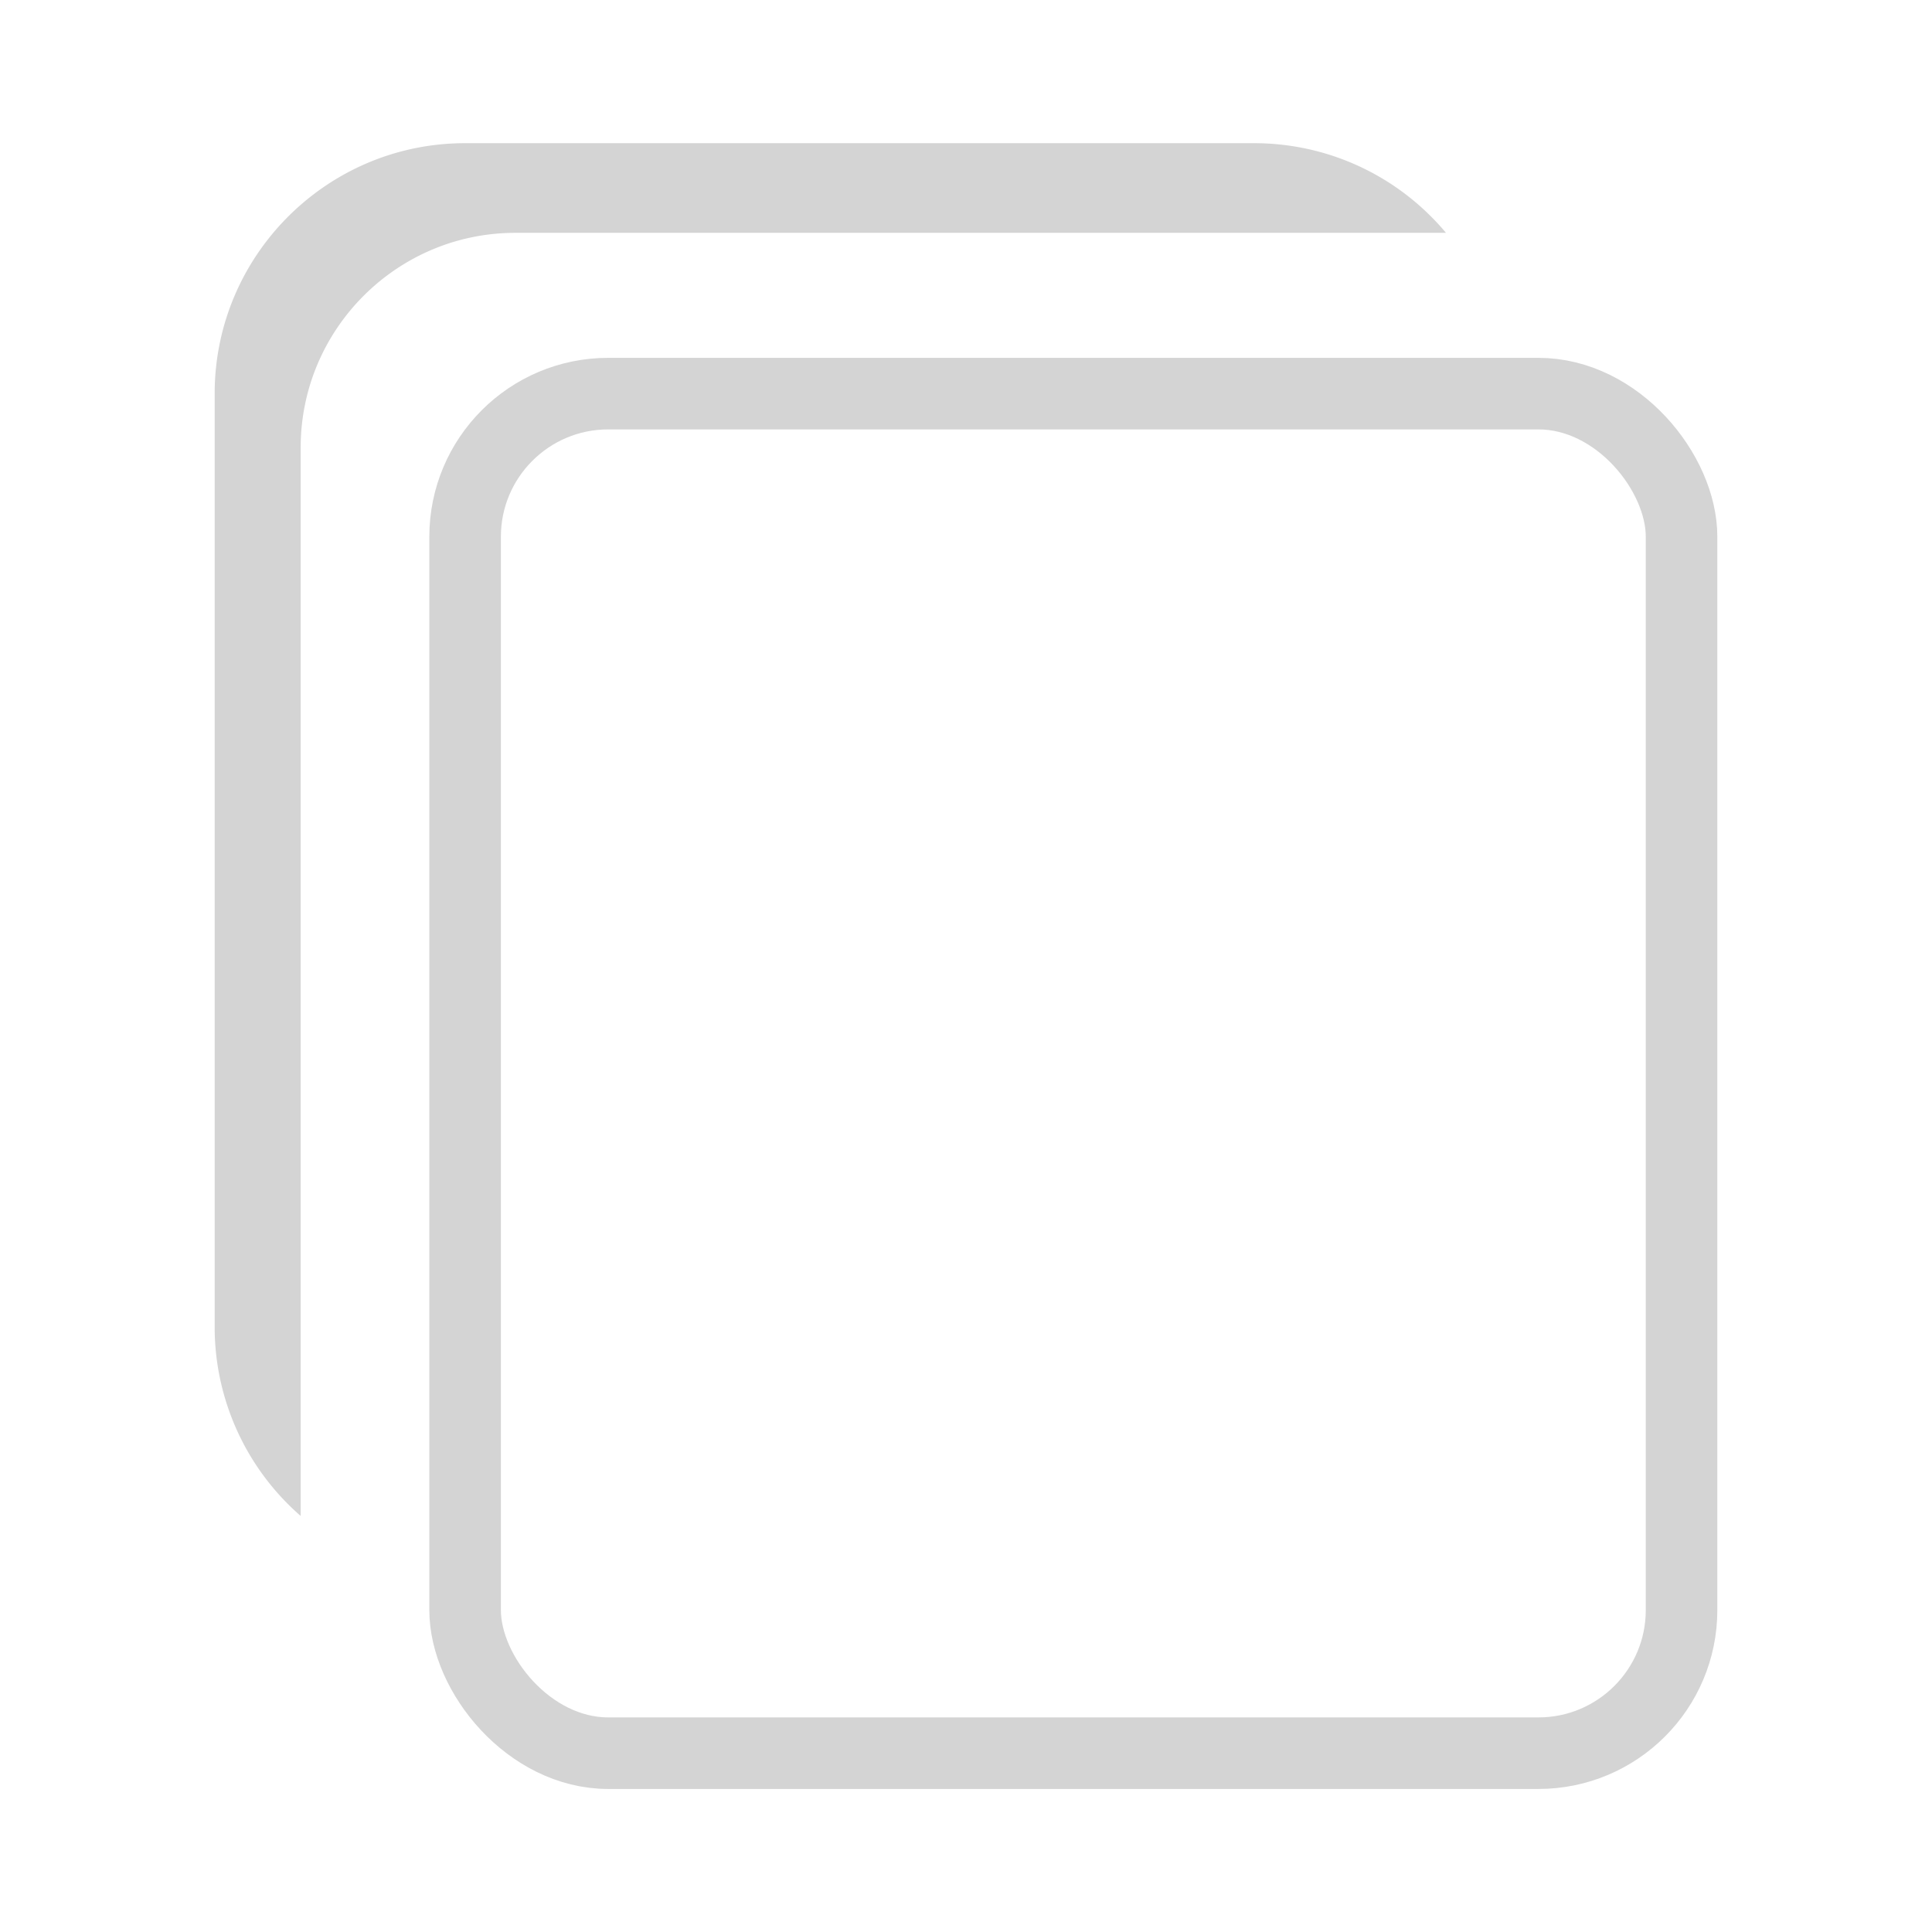 <svg xmlns="http://www.w3.org/2000/svg" width="27" height="27" viewBox="0 0 27 27">
    <g transform="translate(-22 -223)">
        <rect data-name="사각형 143258" width="27" height="27" rx="5" transform="translate(22 223)" style="fill:none"/>
        <g data-name="사각형 143259" transform="translate(28 228.001)" style="stroke:#d4d4d4;fill:none">
            <rect width="18" height="20" rx="2.5" style="stroke:none"/>
            <rect x=".5" y=".5" width="17" height="19" rx="2" style="fill:none"/>
        </g>
        <g data-name="빼기 21" style="fill:#d4d4d4">
            <path d="M-4017.298-9.374a3 3 0 0 1-.202-1.082V-23.5c0-1.655 1.346-3 3-3h11.025c.421 0 .831.088 1.207.253h-11.53c-1.93 0-3.5 1.57-3.5 3.5v13.373z" style="stroke:none" transform="translate(4043 252.001)"/>
            <path d="m-4016.798-7.816-.002-.001a3.501 3.501 0 0 1-1.2-2.639V-23.5c0-1.93 1.57-3.5 3.5-3.5h11.025c1.037 0 2.015.456 2.683 1.253h-13.006c-1.654 0-3 1.346-3 3v14.931z" style="fill:#d4d4d4;stroke:none" transform="translate(4043 252.001)"/>
        </g>
    </g>
</svg>
